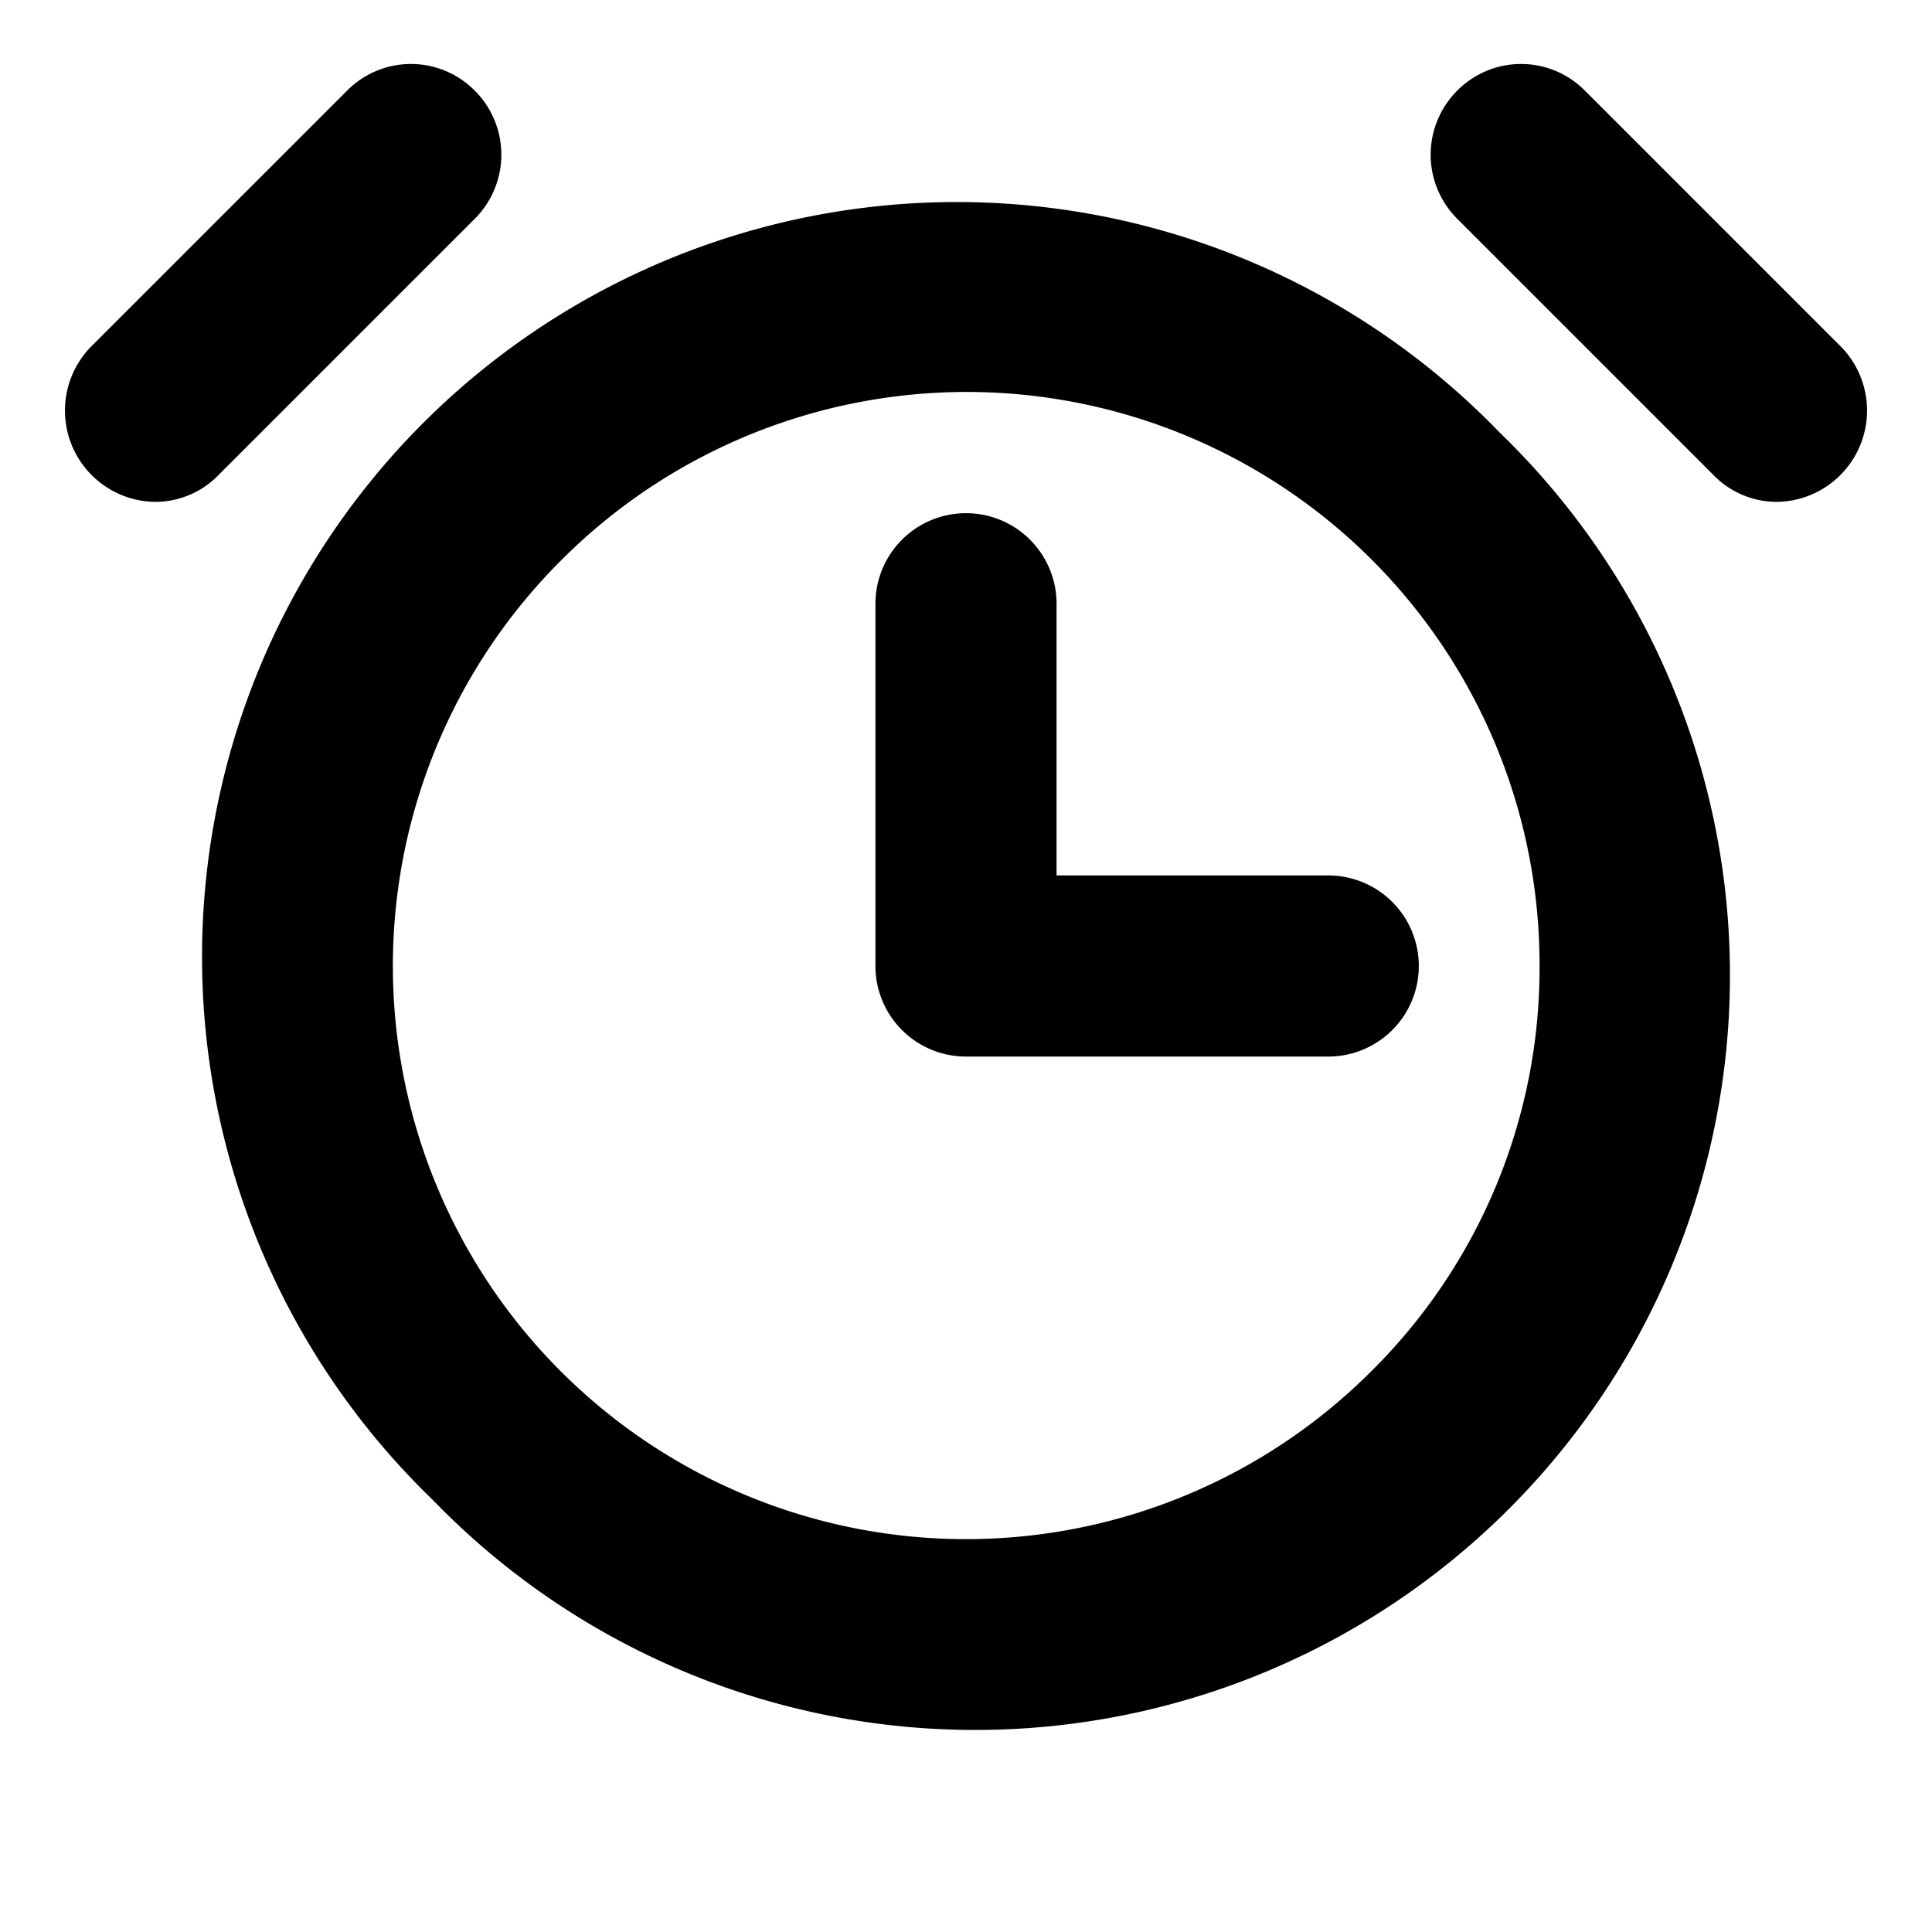 <svg xmlns="http://www.w3.org/2000/svg" xmlns:xlink="http://www.w3.org/1999/xlink" aria-hidden="true" role="img" class="iconify iconify--ph" width="1em" height="1em" preserveAspectRatio="xMidYMid meet" viewBox="0 0 256 256" data-icon="ph:alarm-bold"><path fill="currentColor" d="M176 116a12 12 0 0 1 0 24h-48a12 12 0 0 1-12-12V80a12 12 0 0 1 24 0v36Zm22.7-58.7A100 100 0 1 1 57.3 198.7A100 100 0 1 1 198.7 57.3ZM204 128A75.9 75.9 0 0 0 74.3 74.3a75.9 75.9 0 1 0 107.4 107.4A75.2 75.2 0 0 0 204 128Zm40-82l-34-34a11.9 11.9 0 0 0-16.9 0a12 12 0 0 0 0 17L227 62.9a11.7 11.7 0 0 0 8.5 3.6A12.1 12.1 0 0 0 244 46ZM62.9 29a12 12 0 0 0 0-17A11.9 11.9 0 0 0 46 12L12 46a12.1 12.1 0 0 0 8.5 20.5a11.7 11.7 0 0 0 8.5-3.6Z"></path></svg>